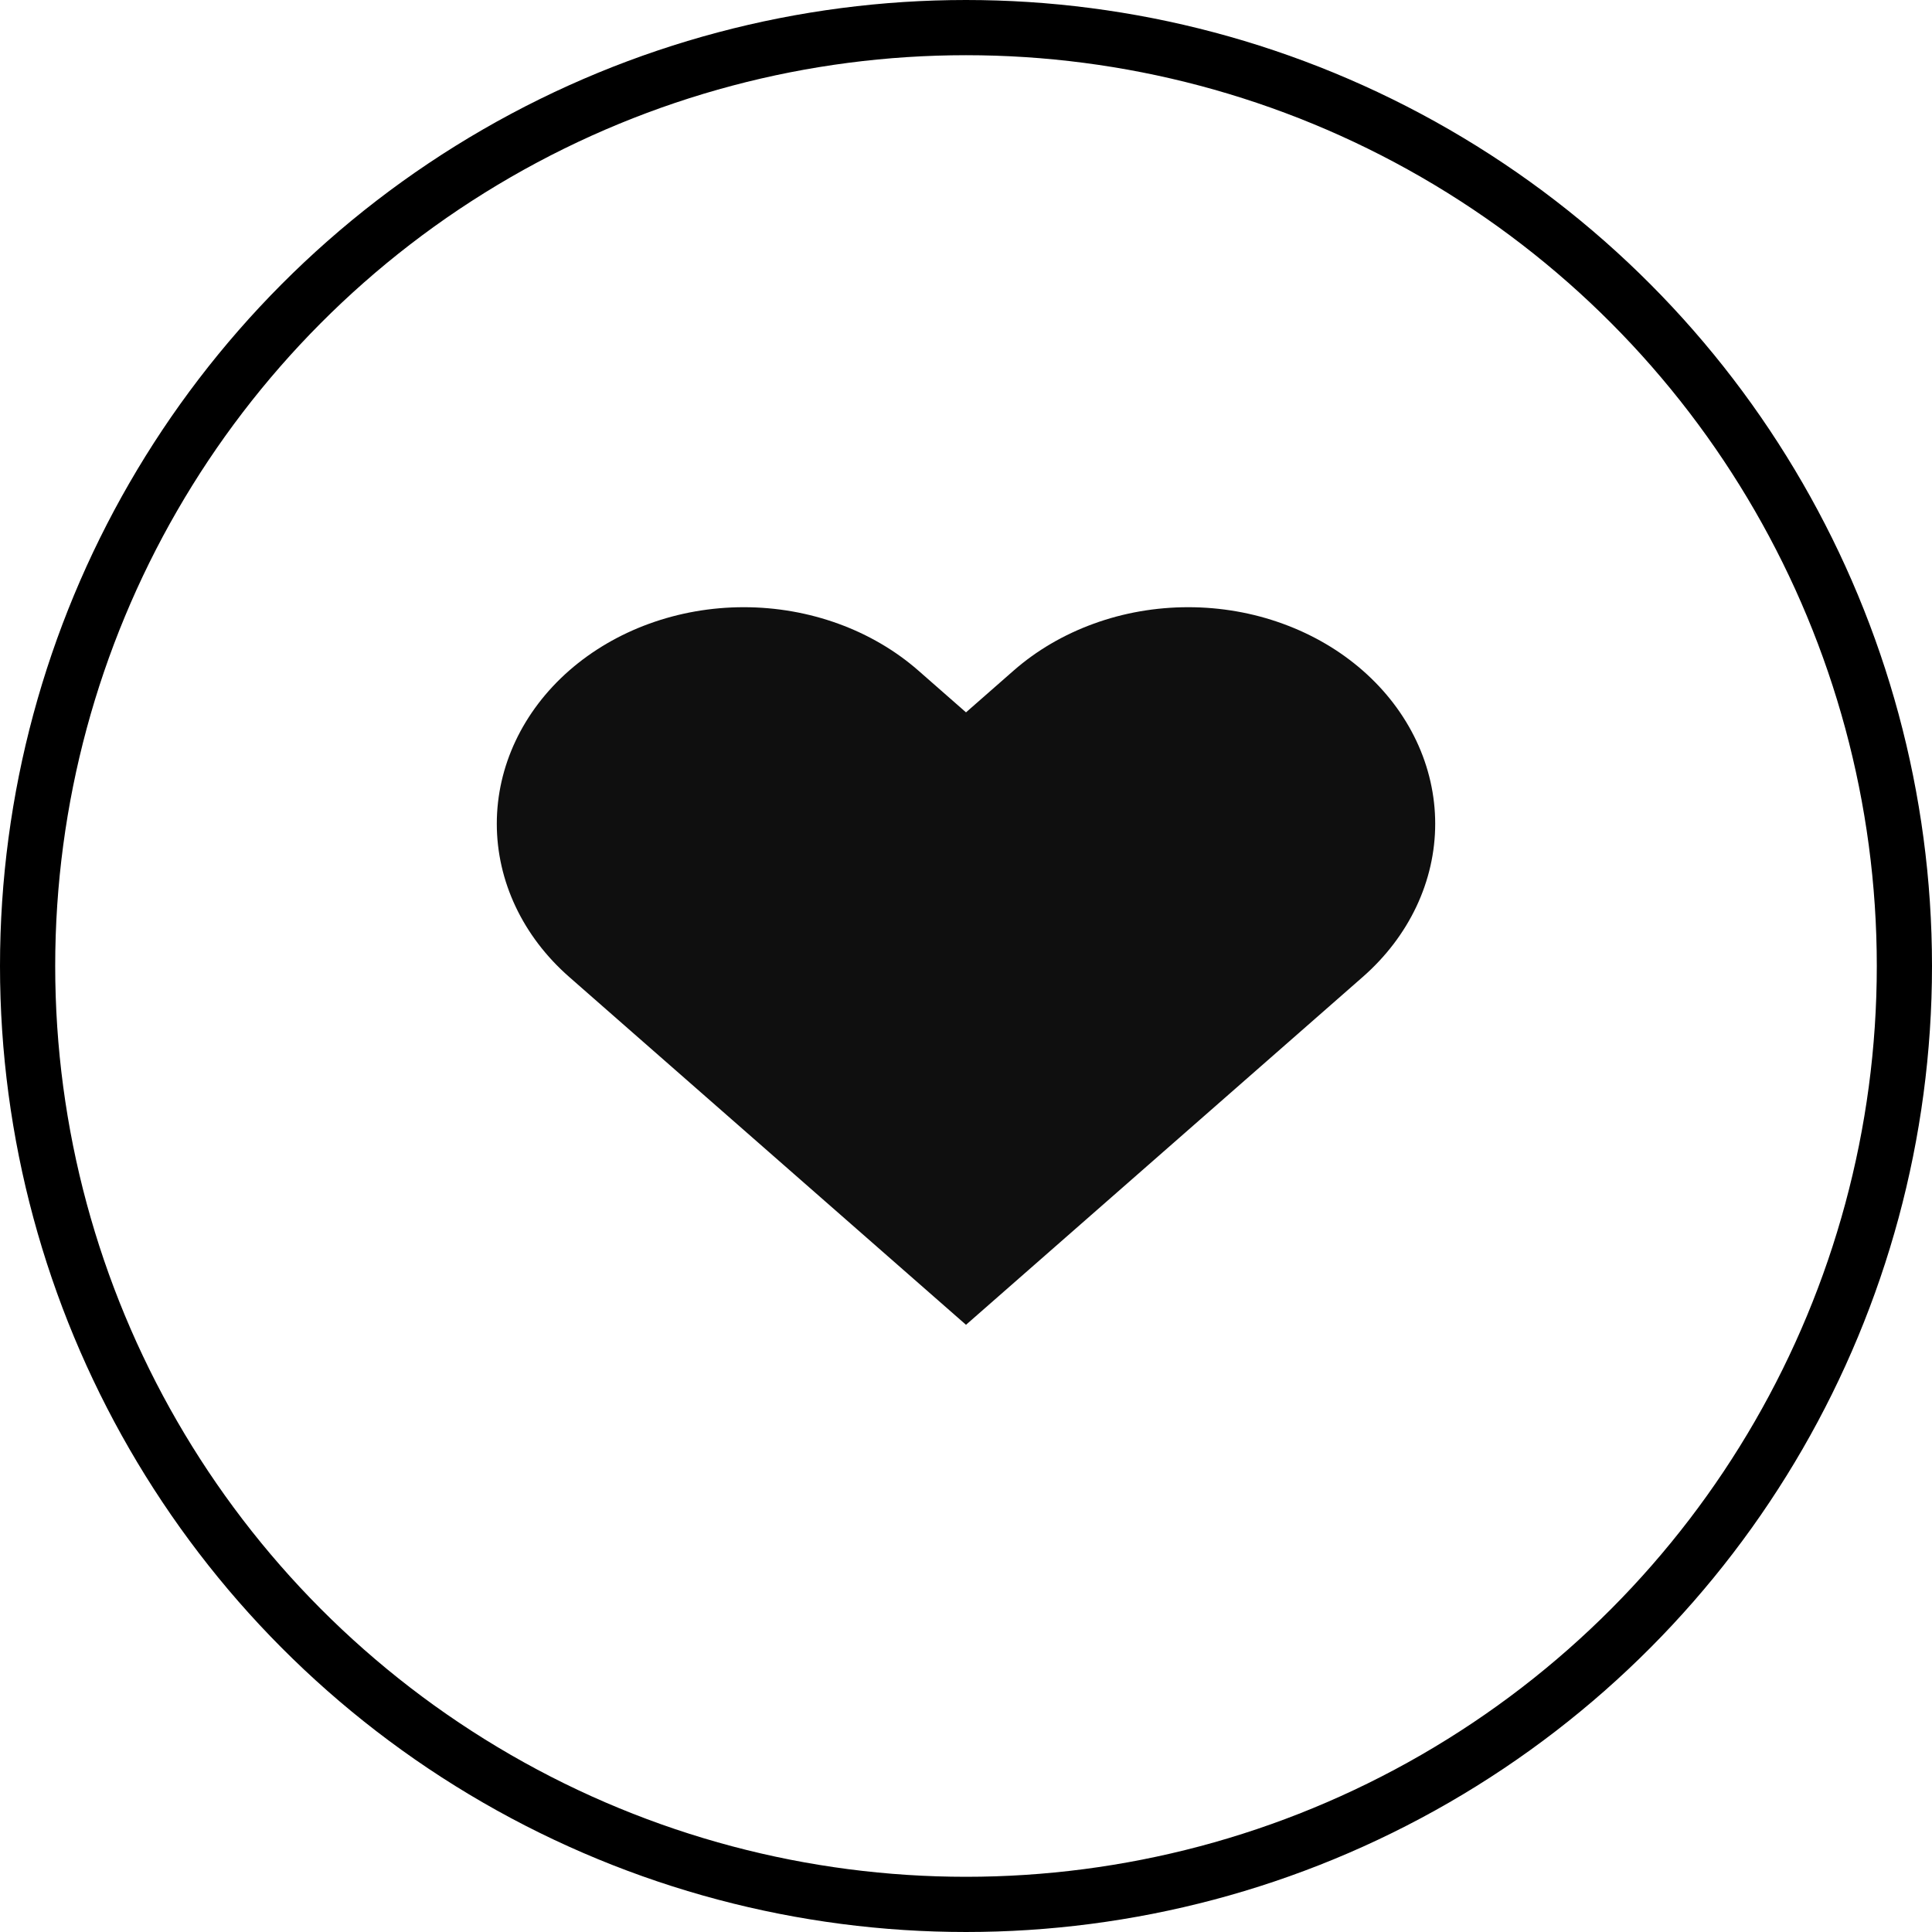 <svg width="35" height="35" viewBox="0 0 35 35" fill="none" xmlns="http://www.w3.org/2000/svg">
    <path d="M24.689 12.149C24.274 11.785 23.781 11.496 23.238 11.299C22.695 11.101 22.113 11 21.526 11C20.938 11 20.356 11.101 19.813 11.299C19.27 11.496 18.777 11.785 18.362 12.149L17.5 12.905L16.638 12.149C15.799 11.414 14.661 11 13.474 11C12.287 11 11.149 11.414 10.31 12.149C9.471 12.885 9 13.883 9 14.923C9 15.963 9.471 16.961 10.31 17.697L11.172 18.453L17.5 24L23.827 18.453L24.689 17.697C25.105 17.332 25.434 16.9 25.659 16.424C25.884 15.948 26 15.438 26 14.923C26 14.408 25.884 13.898 25.659 13.422C25.434 12.946 25.105 12.514 24.689 12.149Z"
          fill="#0F0F0F"/>
    <circle cx="17.5" cy="17.5" r="17" stroke="black"/>
</svg>
